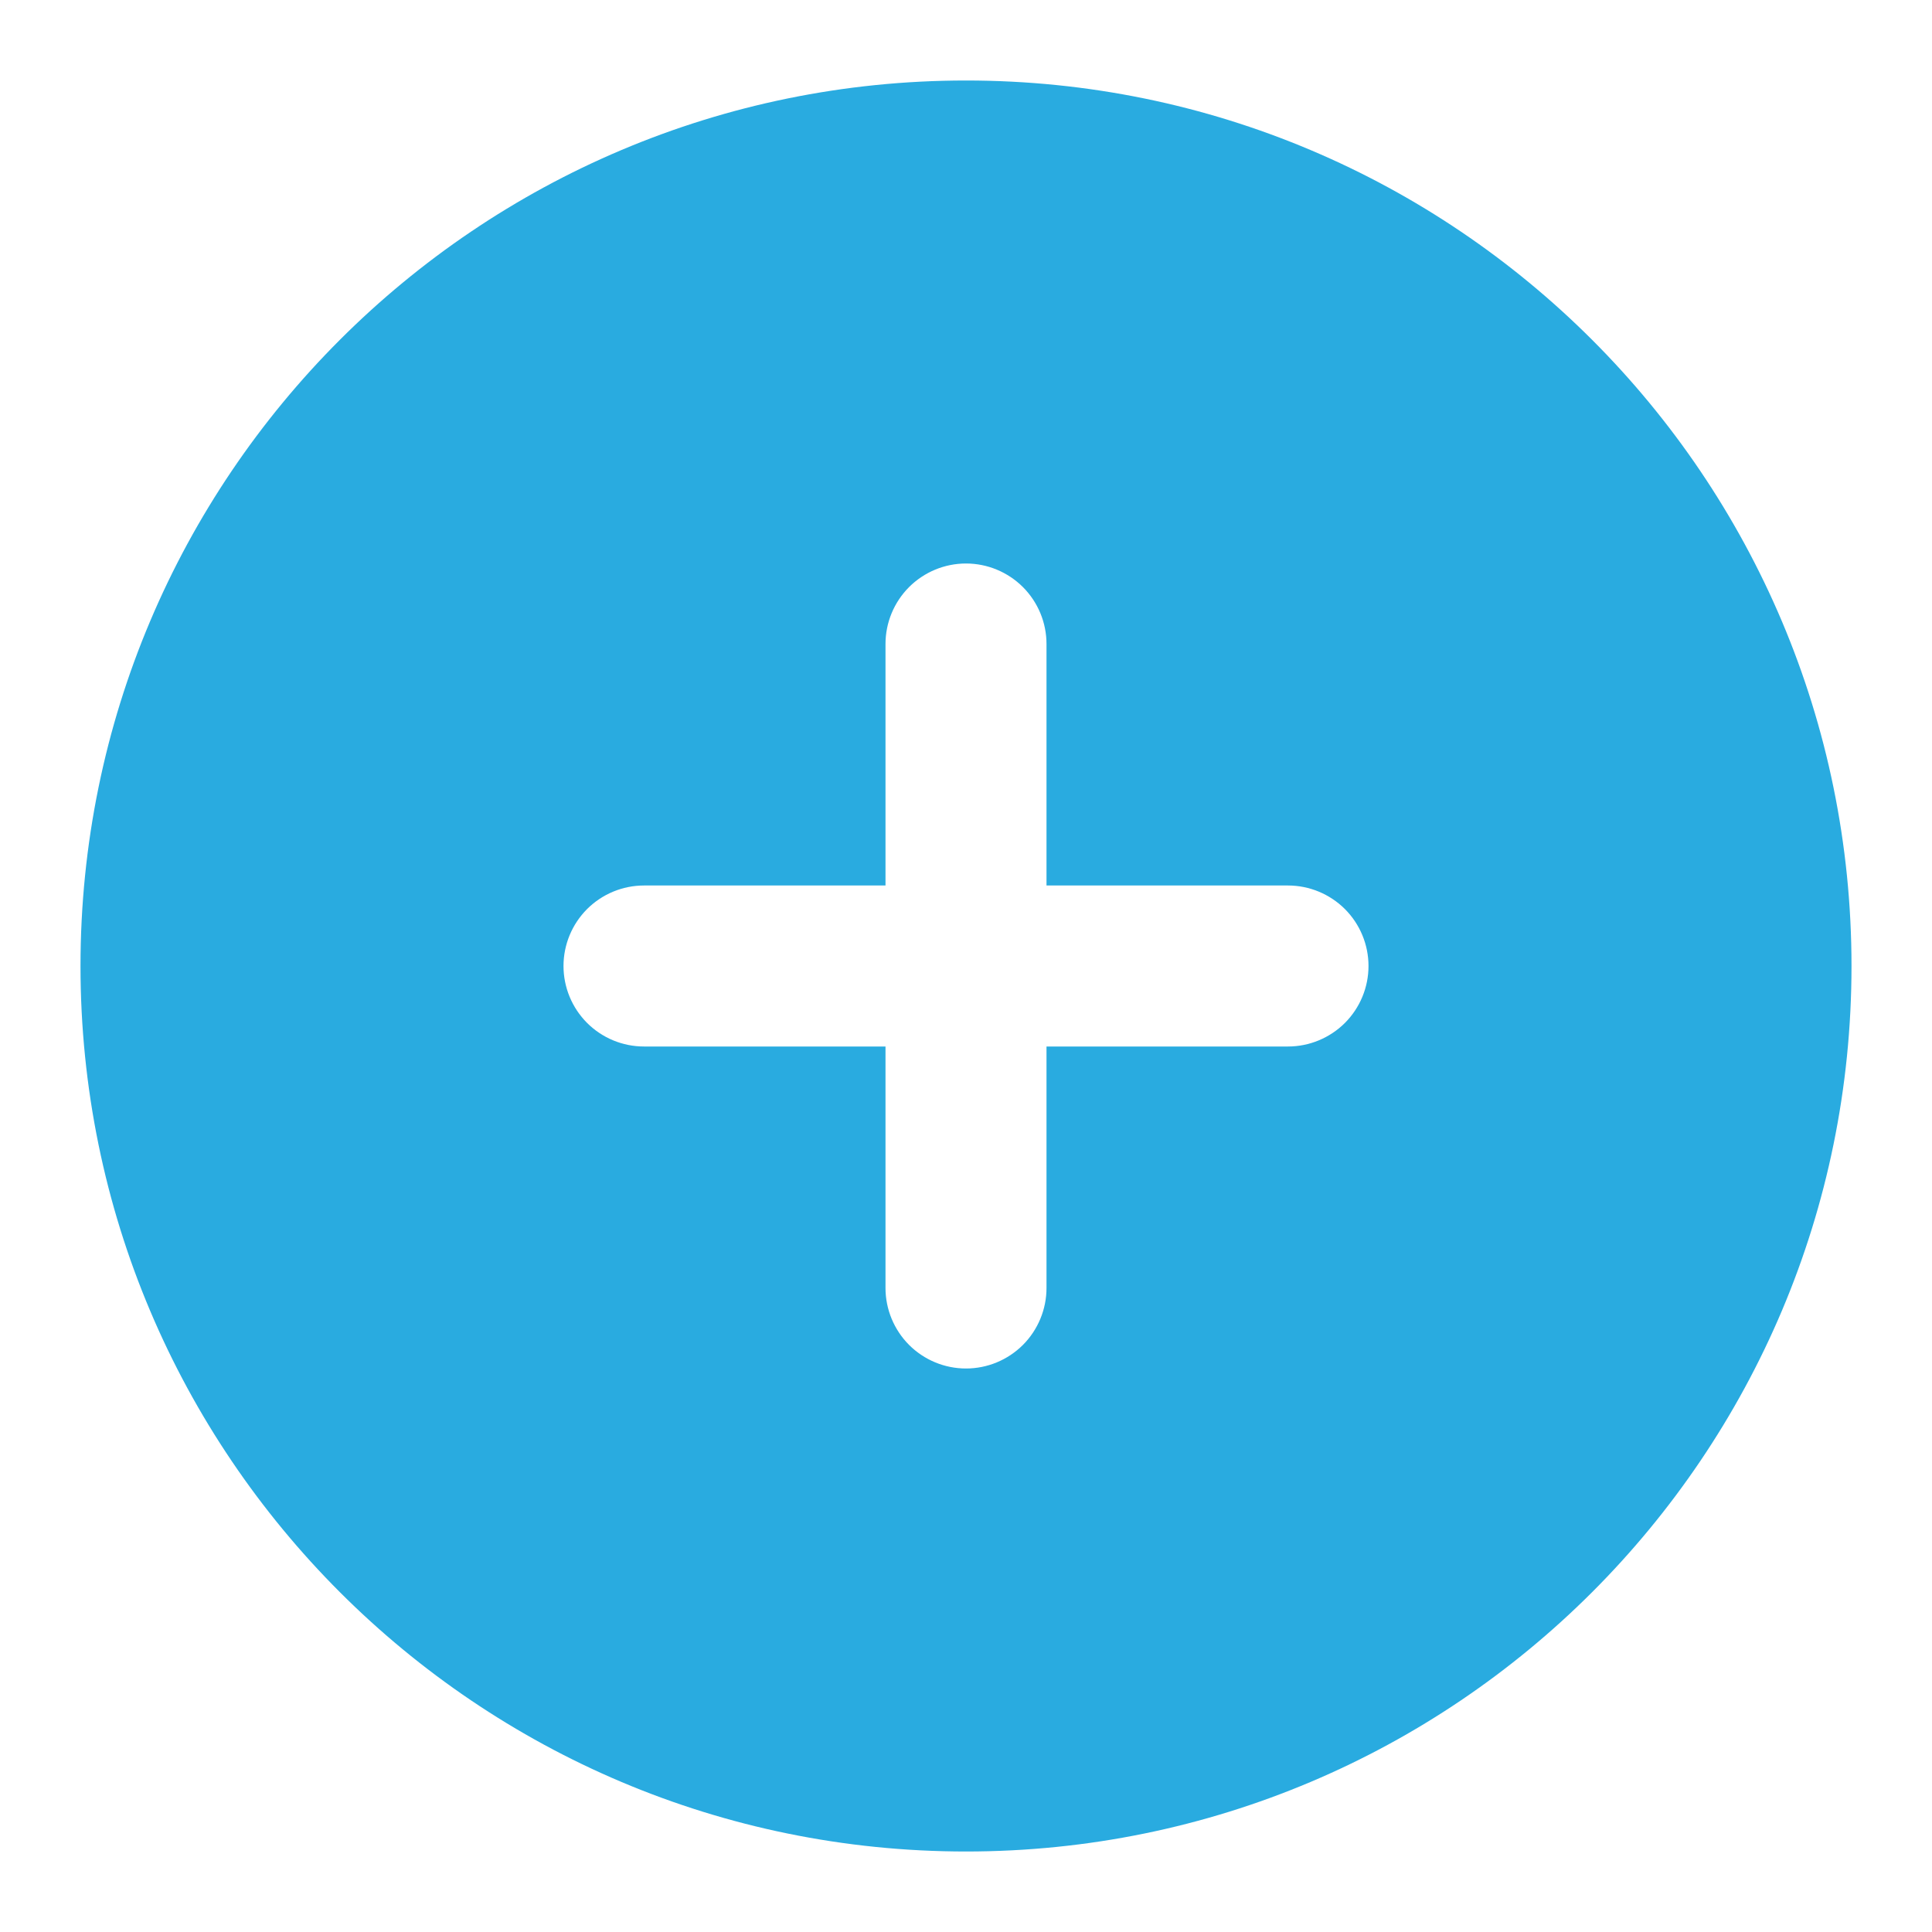 <svg width="30" height="30" viewBox="0 0 30 30" fill="none" xmlns="http://www.w3.org/2000/svg">
<path fill-rule="evenodd" clip-rule="evenodd" d="M15 1.25C7.406 1.25 1.25 7.406 1.25 15C1.25 22.594 7.406 28.75 15 28.75C22.594 28.75 28.75 22.594 28.75 15C28.75 7.406 22.594 1.25 15 1.25ZM16.25 20C16.25 20.331 16.118 20.649 15.884 20.884C15.649 21.118 15.332 21.25 15 21.25C14.668 21.25 14.351 21.118 14.116 20.884C13.882 20.649 13.75 20.331 13.75 20V16.25H10C9.668 16.25 9.351 16.118 9.116 15.884C8.882 15.649 8.75 15.332 8.75 15C8.75 14.668 8.882 14.351 9.116 14.116C9.351 13.882 9.668 13.75 10 13.75H13.75V10C13.75 9.668 13.882 9.351 14.116 9.116C14.351 8.882 14.668 8.75 15 8.75C15.332 8.75 15.649 8.882 15.884 9.116C16.118 9.351 16.25 9.668 16.25 10V13.75H20C20.331 13.75 20.649 13.882 20.884 14.116C21.118 14.351 21.25 14.668 21.25 15C21.25 15.332 21.118 15.649 20.884 15.884C20.649 16.118 20.331 16.25 20 16.25H16.25V20Z" fill="#29ABE0"/>
</svg>
